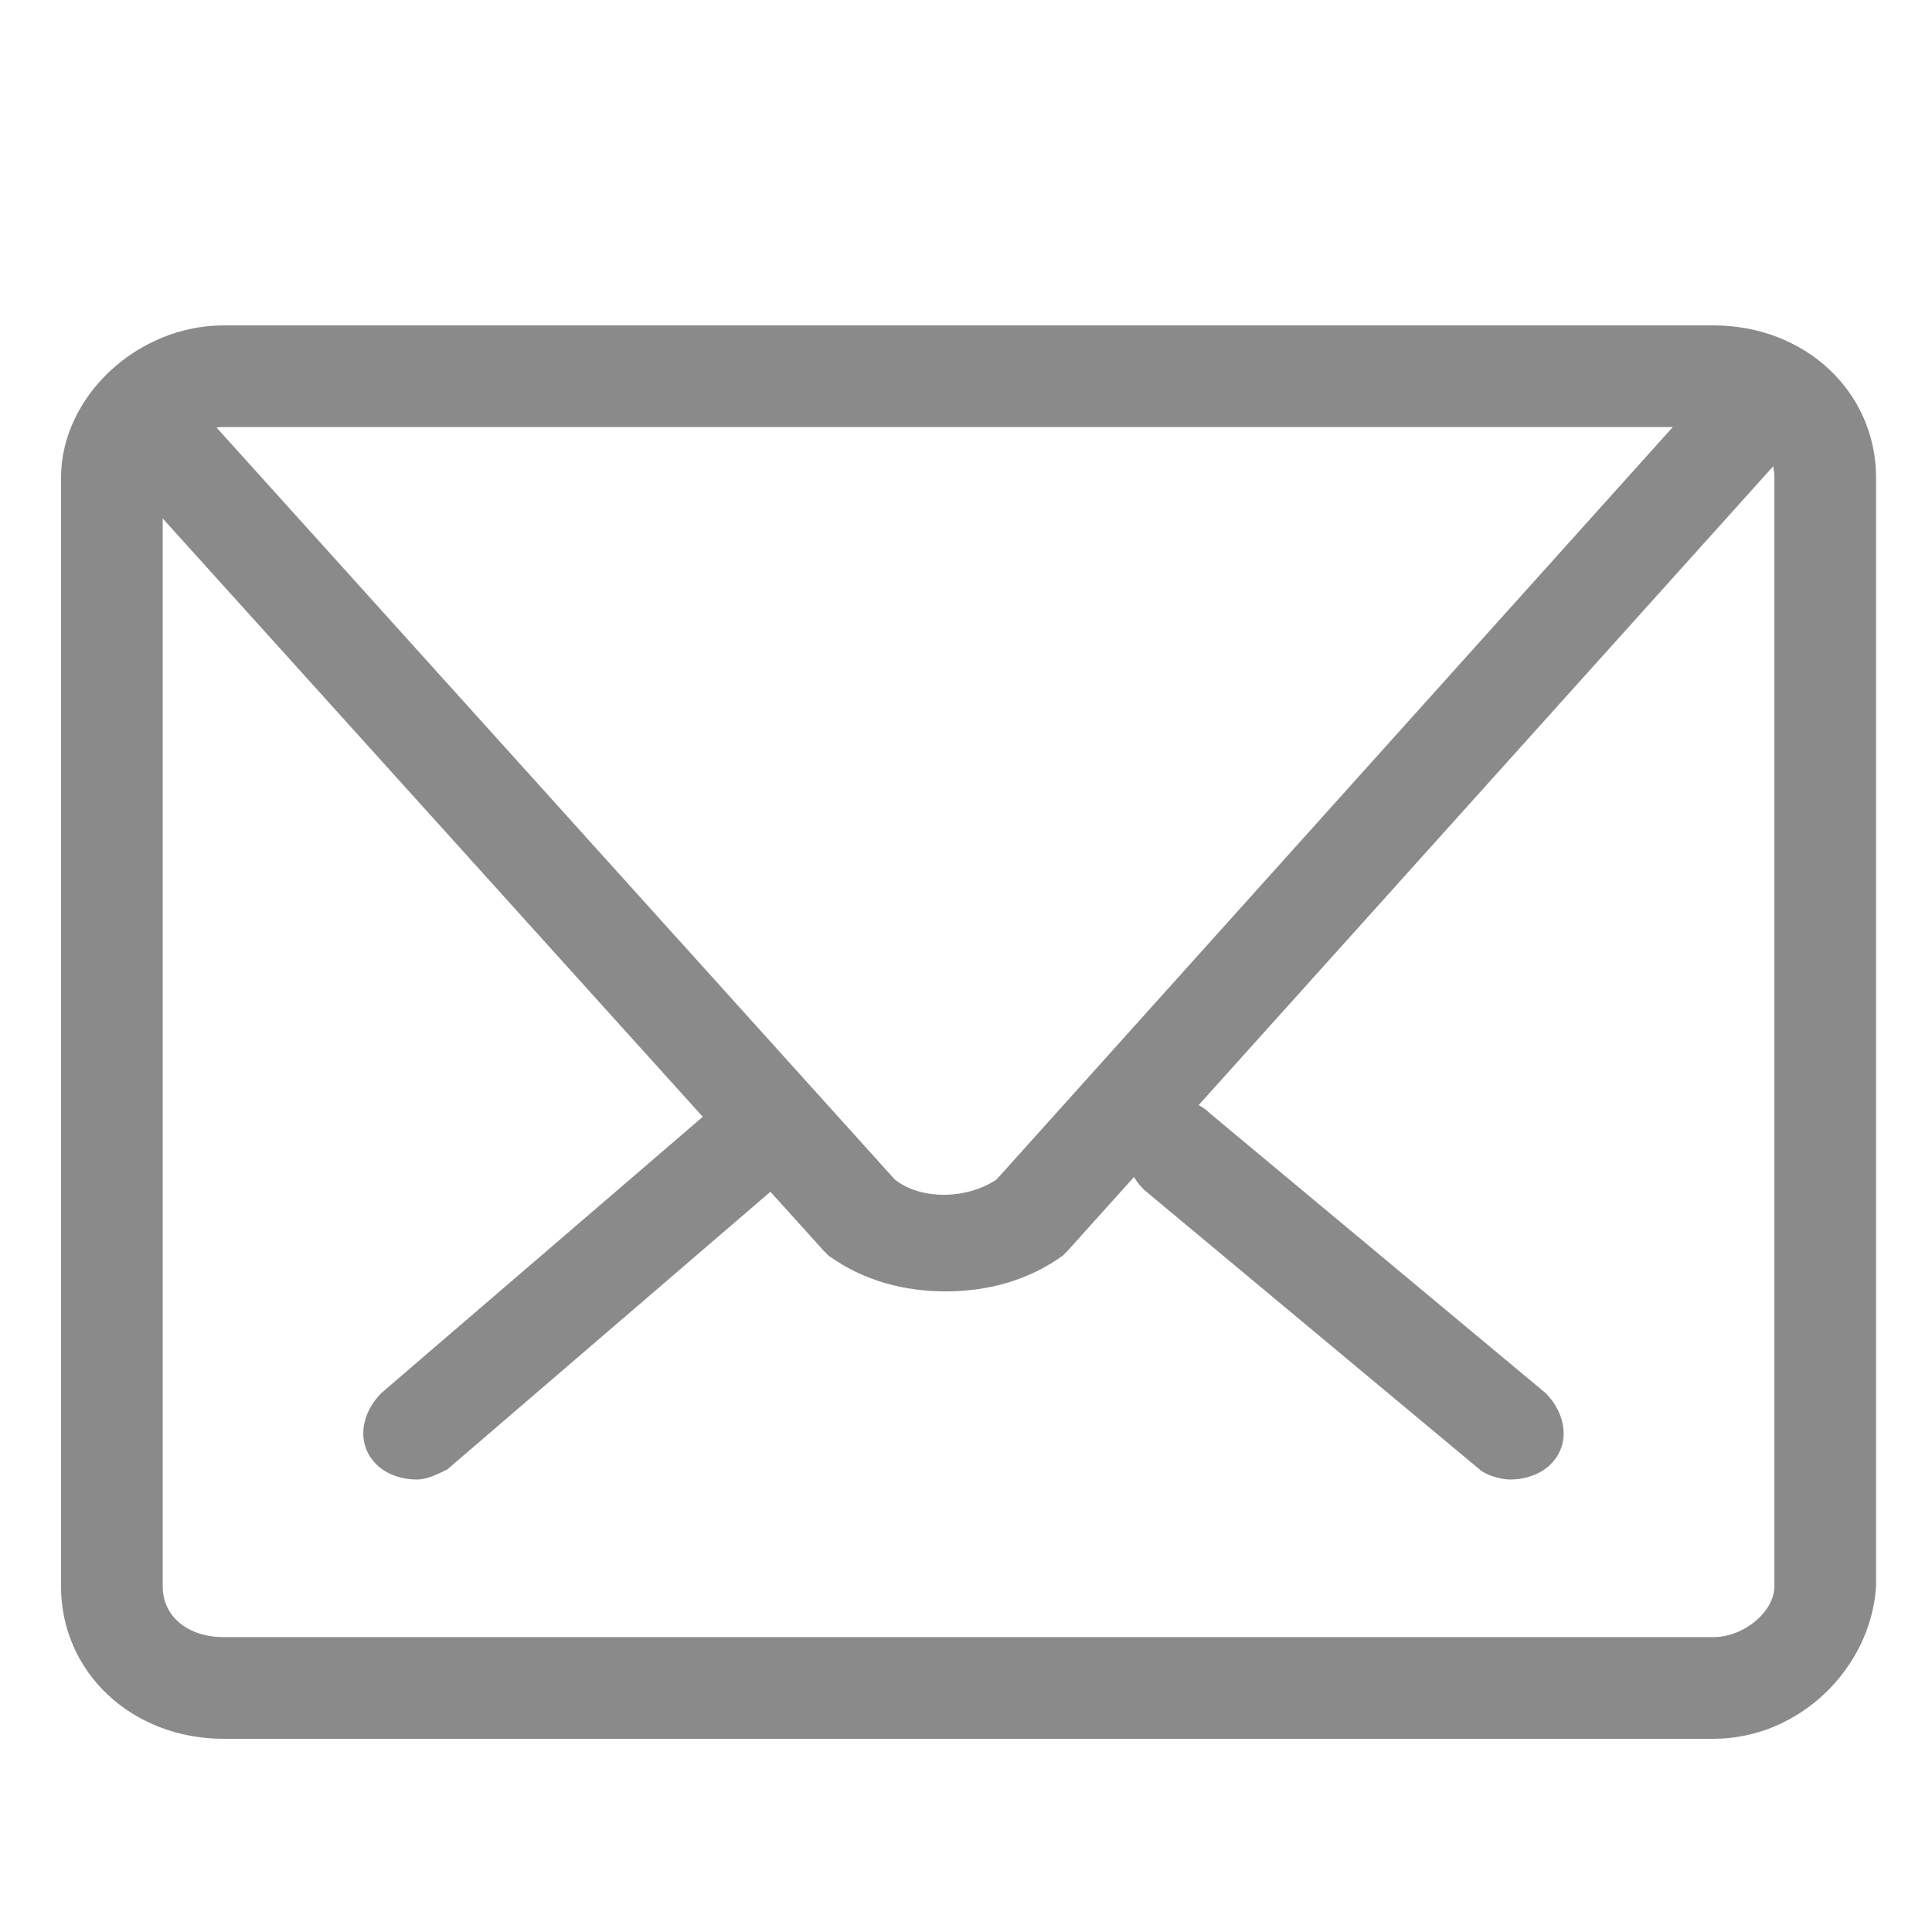 <?xml version="1.0" standalone="no"?><!DOCTYPE svg PUBLIC "-//W3C//DTD SVG 1.1//EN" "http://www.w3.org/Graphics/SVG/1.1/DTD/svg11.dtd"><svg t="1556104074142" class="icon" style="" viewBox="0 0 1024 1024" version="1.1" xmlns="http://www.w3.org/2000/svg" p-id="2114" xmlns:xlink="http://www.w3.org/1999/xlink" width="120" height="120"><defs><style type="text/css"></style></defs><path d="M800.337 784.168c-5.389 0-13.474-2.695-16.168-5.389l-177.853-148.211c-10.779-10.779-13.474-26.947-2.695-37.726 10.779-10.779 26.947-13.474 37.726-2.695l177.853 148.211c10.779 10.779 13.474 26.947 2.695 37.726-5.389 5.389-13.474 8.084-21.558 8.084zM220.968 784.168c-8.084 0-16.168-2.695-21.558-8.084-10.779-10.779-8.084-26.947 2.695-37.726l172.463-148.211c10.779-10.779 29.642-8.084 37.726 2.695 10.779 10.779 8.084 26.947-2.695 37.726l-172.463 148.211c-5.389 2.695-10.779 5.389-16.168 5.389z" fill="#8a8a8a" p-id="2115"></path><path d="M908.126 921.6H118.568c-48.505 0-86.232-35.032-86.232-80.842V253.305c0-43.116 40.421-80.842 86.232-80.842h789.558c48.505 0 86.232 35.032 86.232 80.842v587.453c-2.695 43.116-40.421 80.842-86.232 80.842zM118.568 226.358c-16.168 0-32.337 13.474-32.337 26.947v587.453c0 16.168 13.474 26.947 32.337 26.947h789.558c16.168 0 32.337-13.474 32.337-26.947V253.305c0-16.168-13.474-26.947-32.337-26.947H118.568z" fill="#8a8a8a" p-id="2116"></path><path d="M501.221 684.463c-21.558 0-43.116-5.389-61.979-18.863l-2.695-2.695L61.979 247.916c-10.779-10.779-8.084-26.947 2.695-37.726 10.779-10.779 26.947-8.084 37.726 2.695l371.874 412.295c13.474 10.779 37.726 10.779 53.895 0L910.821 199.411c10.779-10.779 26.947-10.779 37.726-2.695s10.779 26.947 2.695 37.726L565.895 662.905l-2.695 2.695c-18.863 13.474-40.421 18.863-61.979 18.863z" fill="#8a8a8a" p-id="2117"></path></svg>